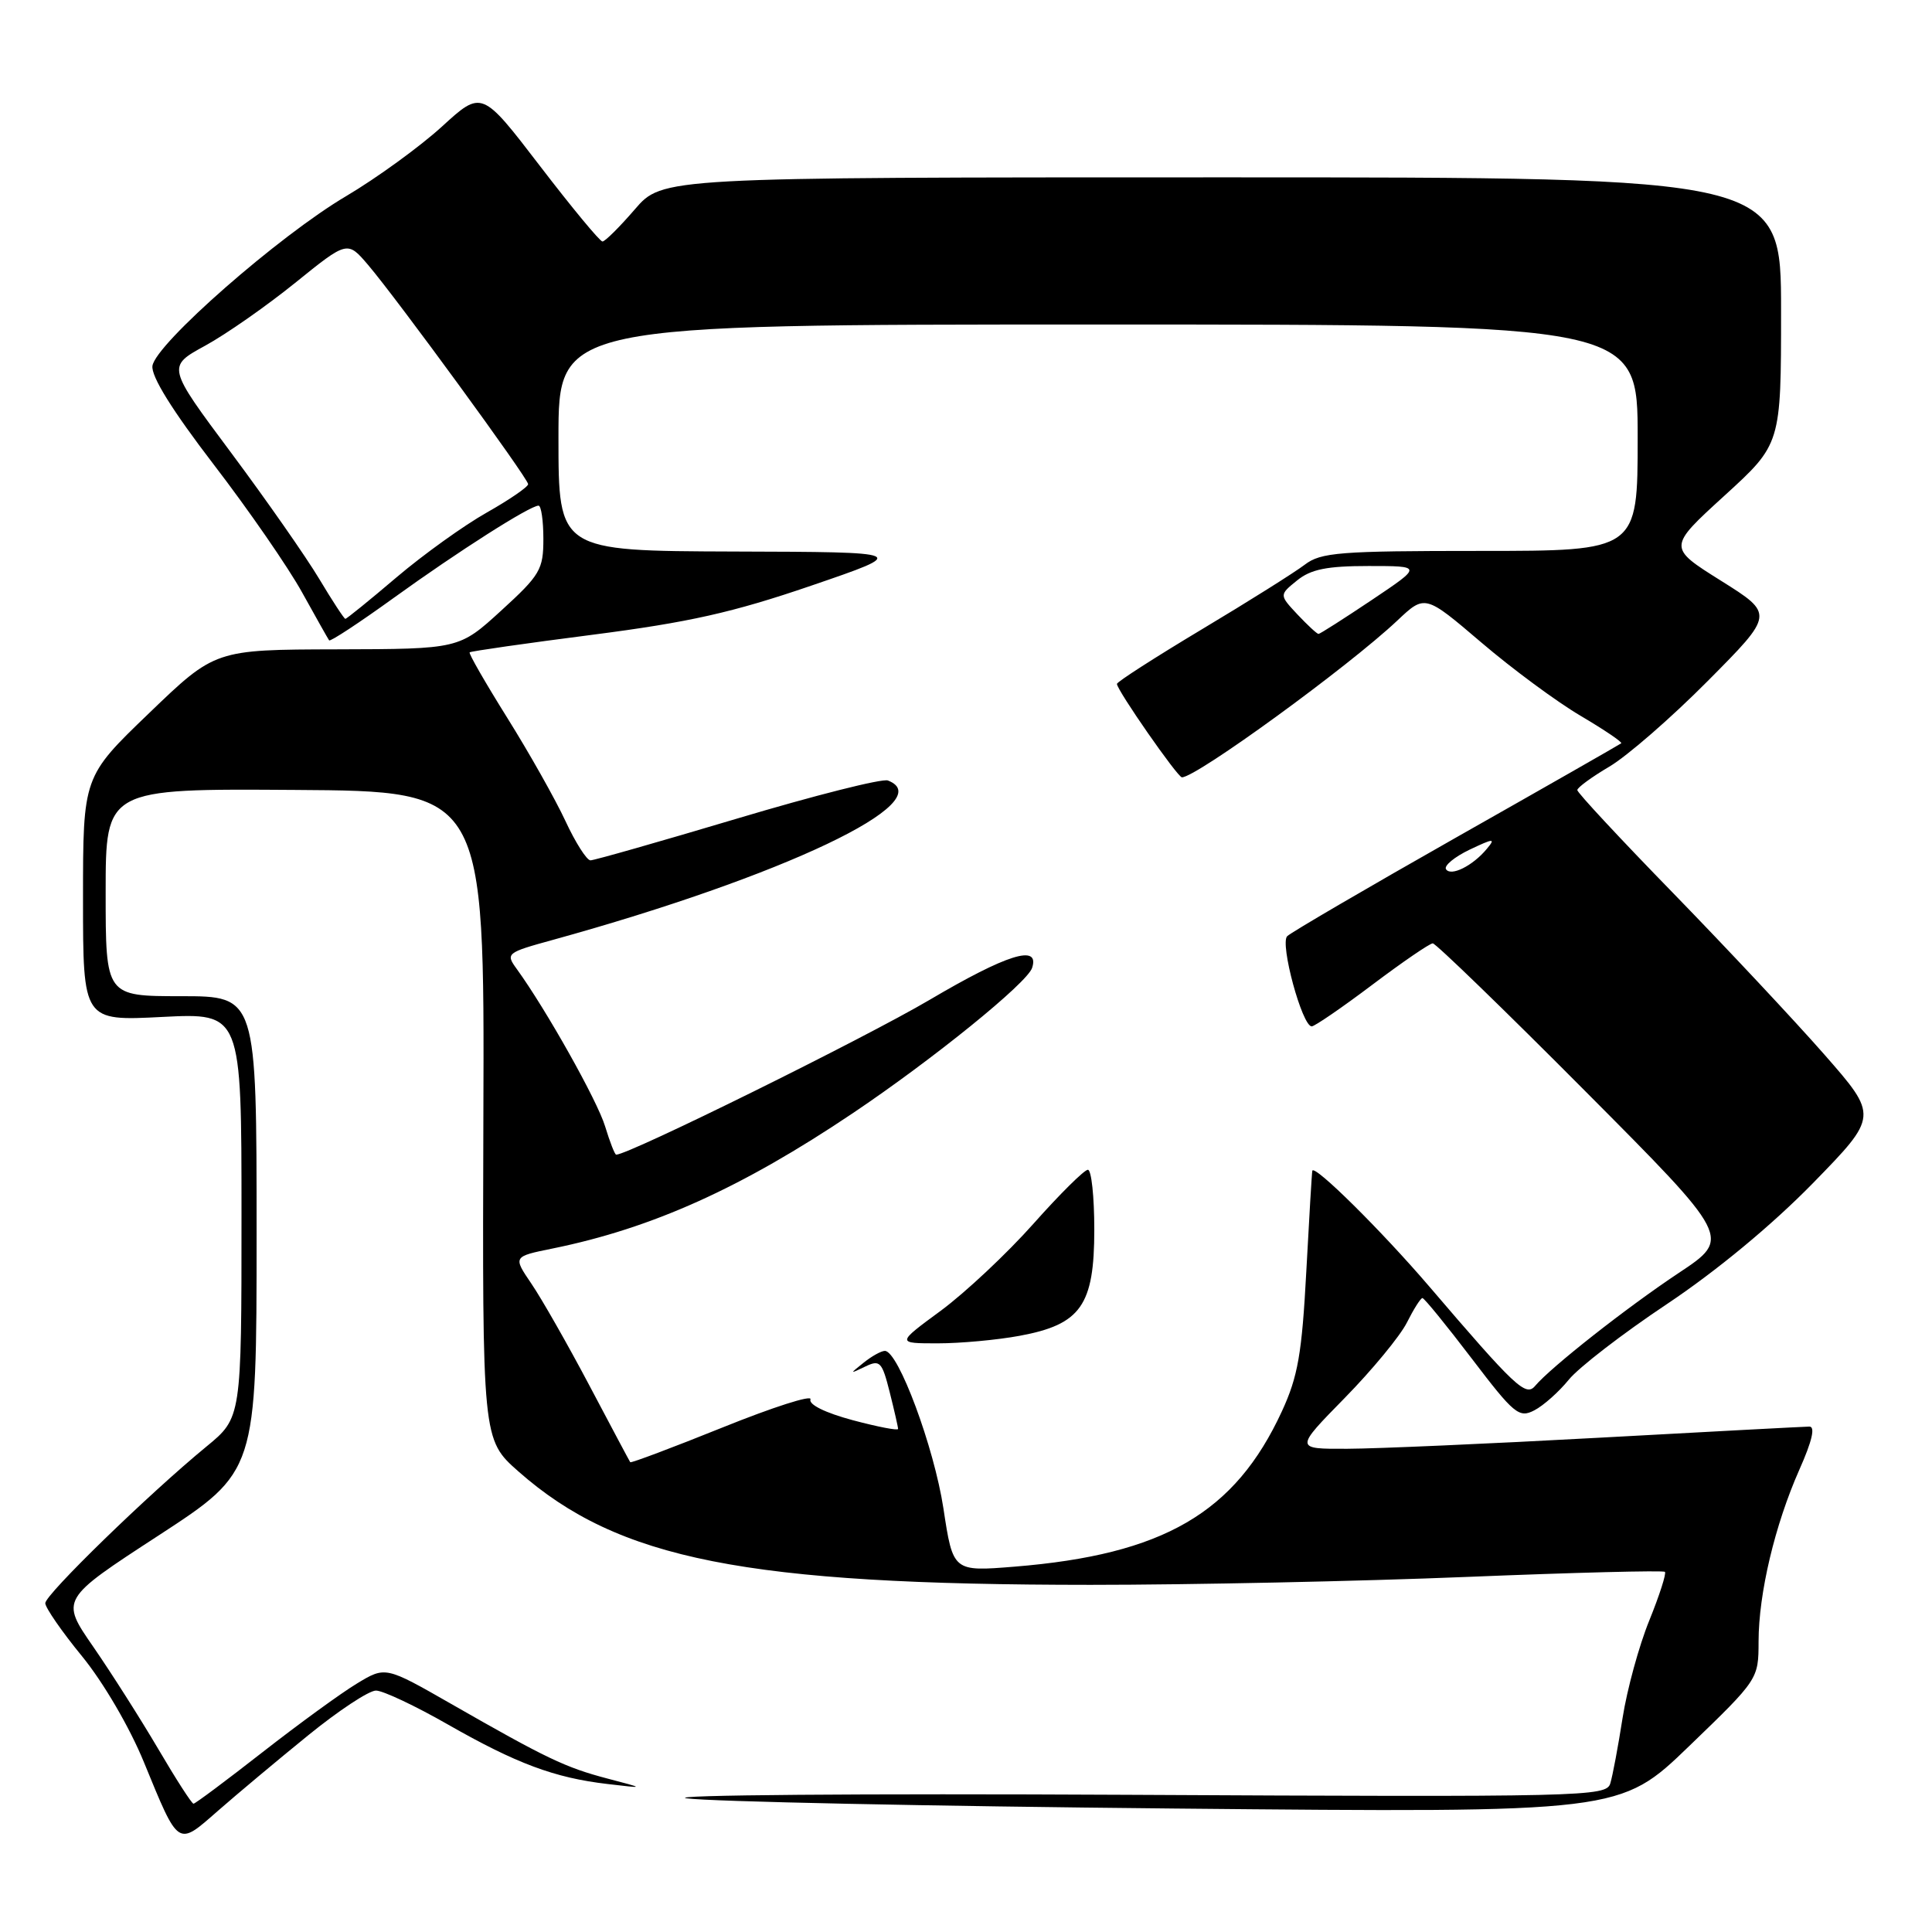 <?xml version="1.0" encoding="UTF-8" standalone="no"?>
<!DOCTYPE svg PUBLIC "-//W3C//DTD SVG 1.1//EN" "http://www.w3.org/Graphics/SVG/1.1/DTD/svg11.dtd" >
<svg xmlns="http://www.w3.org/2000/svg" xmlns:xlink="http://www.w3.org/1999/xlink" version="1.1" viewBox="0 0 256 256">
 <g >
 <path fill="currentColor"
d=" M 40.82 229.95 C 44.84 226.68 48.89 224.00 49.82 224.01 C 50.74 224.01 55.04 226.04 59.36 228.51 C 68.42 233.68 73.47 235.57 80.50 236.39 C 85.50 236.98 85.50 236.98 80.50 235.67 C 74.93 234.21 72.40 233.00 59.79 225.78 C 51.07 220.79 51.07 220.79 47.29 223.08 C 45.20 224.34 39.58 228.43 34.78 232.18 C 29.98 235.93 25.87 239.00 25.64 239.00 C 25.41 239.00 23.31 235.74 20.97 231.75 C 18.62 227.76 14.75 221.67 12.36 218.21 C 8.01 211.92 8.01 211.92 21.01 203.46 C 34.00 194.99 34.00 194.99 34.00 163.50 C 34.00 132.00 34.00 132.00 24.00 132.00 C 14.00 132.00 14.00 132.00 14.00 118.25 C 14.00 104.50 14.00 104.50 39.10 104.67 C 64.20 104.83 64.20 104.83 64.05 147.79 C 63.91 190.75 63.91 190.75 68.70 194.98 C 81.95 206.66 98.76 209.99 144.50 210.00 C 157.70 210.00 180.14 209.53 194.37 208.95 C 208.59 208.37 220.40 208.07 220.61 208.28 C 220.82 208.49 219.89 211.39 218.54 214.72 C 217.18 218.05 215.59 223.87 215.00 227.64 C 214.41 231.41 213.68 235.32 213.37 236.32 C 212.84 238.06 210.03 238.13 149.16 237.82 C 114.15 237.64 87.97 237.85 91.00 238.29 C 94.03 238.72 123.09 239.33 155.58 239.64 C 214.67 240.20 214.67 240.20 223.84 231.35 C 233.00 222.52 233.01 222.49 233.02 217.50 C 233.03 211.11 235.18 202.07 238.42 194.75 C 240.13 190.91 240.56 189.01 239.74 189.03 C 239.06 189.04 226.57 189.70 212.00 190.50 C 197.43 191.30 182.36 191.96 178.53 191.97 C 171.55 192.00 171.55 192.00 178.17 185.25 C 181.81 181.54 185.52 177.04 186.42 175.25 C 187.32 173.46 188.24 172.00 188.48 172.00 C 188.72 172.00 191.65 175.60 195.01 180.01 C 200.62 187.38 201.28 187.93 203.30 186.88 C 204.51 186.26 206.56 184.43 207.87 182.82 C 209.17 181.21 215.02 176.70 220.87 172.80 C 227.46 168.40 234.80 162.32 240.20 156.80 C 248.89 147.89 248.89 147.89 241.70 139.69 C 237.75 135.19 228.77 125.61 221.76 118.40 C 214.74 111.20 209.00 105.03 209.00 104.69 C 209.00 104.36 210.91 102.96 213.25 101.58 C 215.59 100.20 221.46 95.10 226.29 90.23 C 235.09 81.37 235.09 81.37 228.04 76.95 C 220.99 72.53 220.99 72.53 228.50 65.68 C 236.00 58.84 236.00 58.84 236.00 41.17 C 236.00 23.50 236.00 23.50 161.88 23.50 C 87.77 23.50 87.77 23.50 84.11 27.75 C 82.09 30.09 80.17 32.00 79.83 32.00 C 79.49 32.00 75.76 27.49 71.53 21.97 C 63.84 11.94 63.84 11.94 58.55 16.78 C 55.63 19.44 49.93 23.58 45.88 25.98 C 36.96 31.24 20.62 45.57 20.20 48.48 C 20.01 49.86 22.79 54.34 28.31 61.54 C 32.94 67.57 38.21 75.20 40.03 78.50 C 41.86 81.80 43.47 84.66 43.61 84.85 C 43.76 85.05 47.62 82.51 52.19 79.21 C 60.72 73.05 70.23 67.00 71.36 67.00 C 71.71 67.00 72.00 68.98 72.00 71.40 C 72.00 75.46 71.58 76.19 66.42 80.90 C 60.84 86.00 60.84 86.00 44.67 86.04 C 28.50 86.08 28.50 86.08 19.75 94.50 C 11.00 102.91 11.00 102.91 11.00 119.10 C 11.00 135.29 11.00 135.29 21.50 134.75 C 32.00 134.22 32.00 134.22 32.00 161.04 C 32.00 187.86 32.00 187.86 27.35 191.68 C 19.68 197.98 6.00 211.28 6.00 212.43 C 6.00 213.02 8.20 216.21 10.90 219.50 C 13.71 222.95 17.19 228.90 19.07 233.50 C 23.73 244.84 23.47 244.68 28.87 239.95 C 31.42 237.72 36.79 233.22 40.82 229.95 Z  M 125.01 199.88 C 123.77 191.77 119.03 179.00 117.25 179.00 C 116.77 179.00 115.51 179.70 114.44 180.56 C 112.56 182.06 112.56 182.08 114.64 181.08 C 116.59 180.14 116.87 180.42 117.89 184.47 C 118.50 186.90 119.00 189.09 119.00 189.34 C 119.00 189.59 116.29 189.06 112.98 188.18 C 109.34 187.20 107.13 186.11 107.39 185.42 C 107.64 184.78 102.40 186.46 95.76 189.14 C 89.11 191.82 83.60 193.89 83.51 193.75 C 83.41 193.61 80.98 189.04 78.10 183.59 C 75.22 178.14 71.76 172.07 70.41 170.09 C 67.97 166.50 67.97 166.50 73.24 165.43 C 86.44 162.74 98.27 157.40 112.99 147.51 C 123.63 140.36 136.11 130.25 136.76 128.25 C 137.80 125.07 133.43 126.44 123.17 132.49 C 114.48 137.61 83.33 153.00 81.65 153.00 C 81.46 153.00 80.81 151.31 80.18 149.25 C 79.16 145.86 72.35 133.74 68.47 128.39 C 66.98 126.34 67.11 126.23 73.22 124.55 C 103.80 116.11 124.76 106.15 117.65 103.42 C 116.90 103.13 107.93 105.40 97.72 108.45 C 87.50 111.50 78.73 114.00 78.24 114.00 C 77.75 114.00 76.25 111.65 74.92 108.78 C 73.59 105.92 70.13 99.78 67.23 95.14 C 64.33 90.50 62.08 86.59 62.23 86.44 C 62.38 86.29 69.70 85.24 78.50 84.11 C 91.31 82.46 97.10 81.16 107.50 77.60 C 120.50 73.15 120.50 73.15 97.25 73.08 C 74.00 73.00 74.00 73.00 74.00 58.00 C 74.00 43.00 74.00 43.00 145.50 43.00 C 217.00 43.00 217.00 43.00 217.00 58.00 C 217.00 73.00 217.00 73.00 196.13 73.00 C 177.47 73.00 175.02 73.19 172.88 74.83 C 171.57 75.83 165.44 79.69 159.25 83.39 C 153.06 87.10 148.00 90.35 148.00 90.62 C 148.00 91.45 156.04 103.00 156.61 103.00 C 158.53 103.00 178.66 88.35 185.16 82.22 C 188.82 78.77 188.82 78.77 196.28 85.13 C 200.39 88.64 206.31 93.01 209.44 94.85 C 212.57 96.70 214.99 98.33 214.82 98.49 C 214.64 98.64 204.82 104.25 193.00 110.94 C 181.18 117.64 171.08 123.54 170.56 124.05 C 169.57 125.03 172.54 136.00 173.81 136.00 C 174.19 136.00 177.80 133.53 181.82 130.50 C 185.84 127.47 189.45 125.00 189.85 125.00 C 190.24 125.00 199.31 133.78 209.99 144.52 C 229.42 164.04 229.42 164.04 222.46 168.66 C 215.55 173.25 205.50 181.16 203.41 183.64 C 202.18 185.11 200.79 183.80 189.38 170.46 C 183.06 163.08 174.15 154.26 173.89 155.13 C 173.83 155.34 173.47 161.35 173.09 168.50 C 172.51 179.38 171.98 182.40 169.86 187.00 C 163.64 200.48 154.16 205.99 134.43 207.59 C 126.28 208.25 126.28 208.25 125.01 199.88 Z  M 135.11 177.00 C 143.22 175.50 145.00 172.97 145.00 162.94 C 145.00 158.57 144.62 155.00 144.15 155.00 C 143.68 155.00 140.42 158.23 136.92 162.17 C 133.42 166.11 127.90 171.28 124.67 173.67 C 118.78 178.00 118.78 178.00 124.25 178.00 C 127.26 178.00 132.15 177.55 135.11 177.00 Z  M 191.60 115.17 C 191.32 114.71 192.72 113.55 194.72 112.59 C 197.94 111.06 198.21 111.05 197.01 112.48 C 195.15 114.73 192.23 116.18 191.60 115.17 Z  M 171.92 81.42 C 169.50 78.83 169.50 78.83 171.86 76.92 C 173.69 75.43 175.82 75.00 181.35 75.00 C 188.48 75.00 188.48 75.00 181.77 79.50 C 178.08 81.97 174.90 84.00 174.71 84.00 C 174.51 84.00 173.26 82.84 171.92 81.42 Z  M 42.30 76.71 C 40.56 73.80 35.31 66.28 30.63 60.00 C 22.12 48.58 22.12 48.58 27.16 45.82 C 29.93 44.31 35.31 40.55 39.11 37.48 C 46.03 31.89 46.03 31.89 48.77 35.10 C 52.63 39.63 69.96 63.37 69.98 64.15 C 69.99 64.51 67.53 66.20 64.51 67.91 C 61.49 69.61 56.10 73.48 52.54 76.50 C 48.98 79.53 45.93 82.00 45.76 82.00 C 45.60 82.00 44.04 79.62 42.30 76.71 Z "/>
</g>
</svg>
